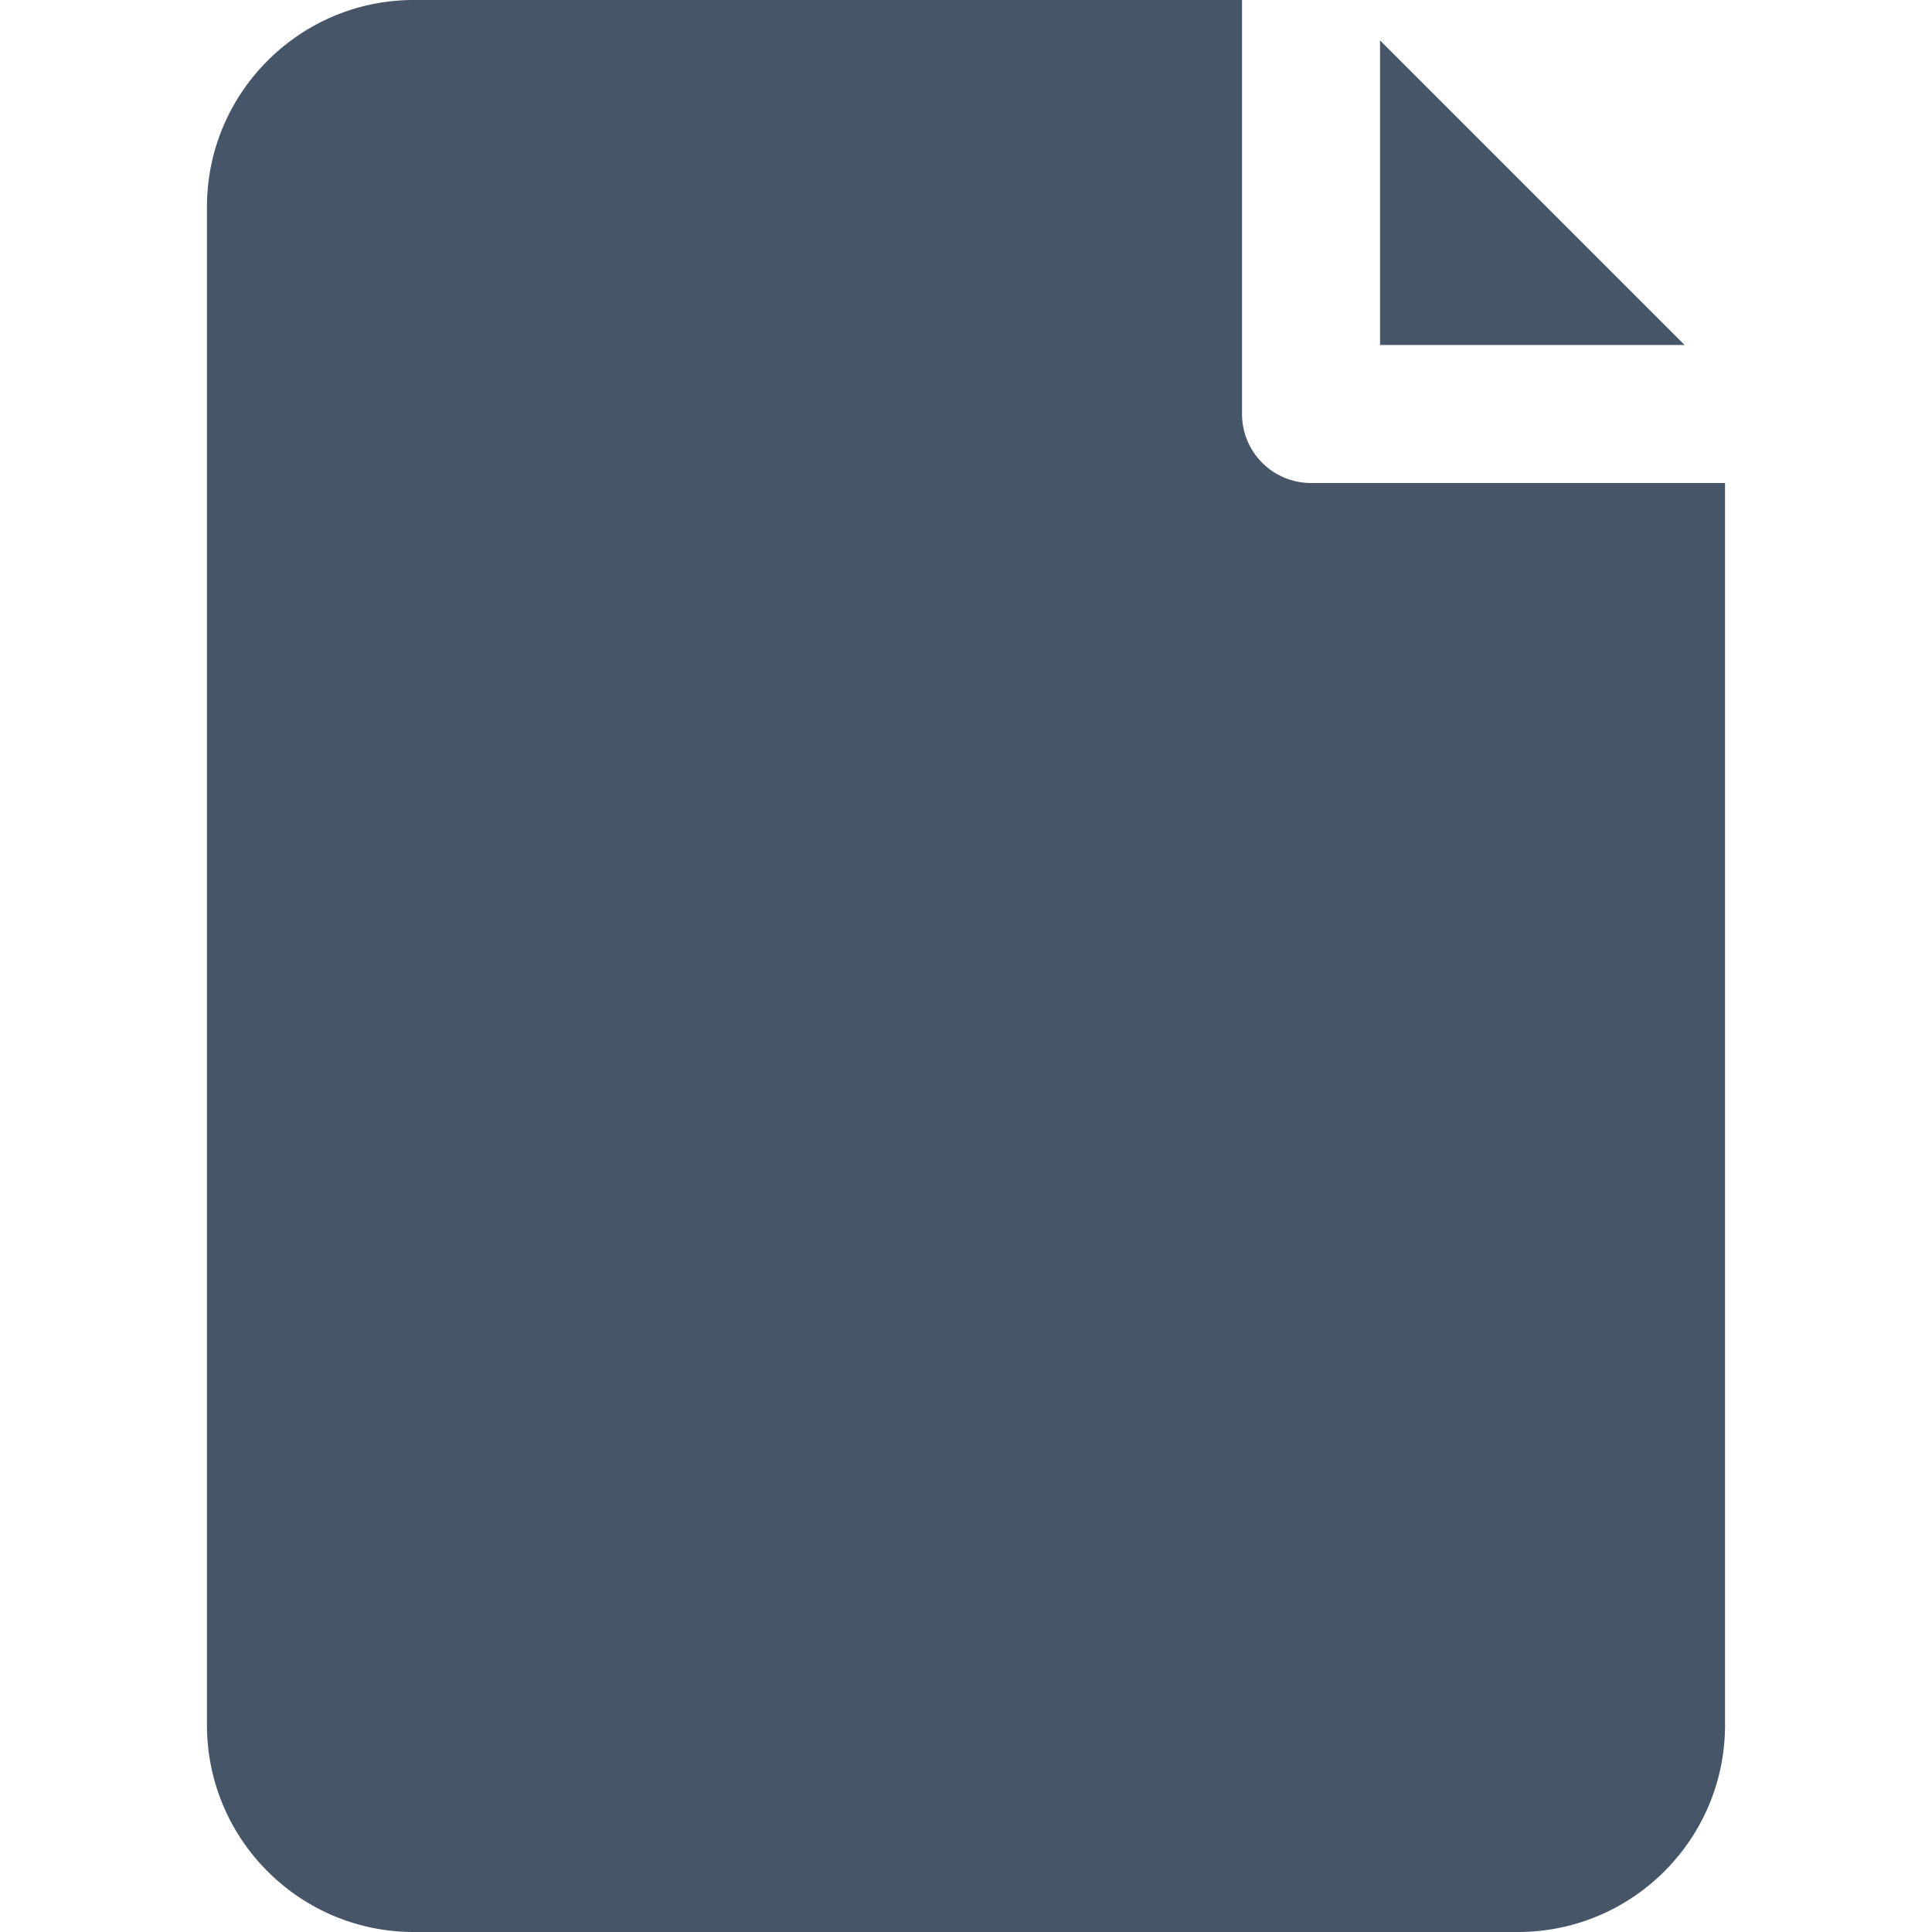 <svg viewBox="0 0 16 16" fill="none" xmlns="http://www.w3.org/2000/svg"><path d="M10.857 4a.571.571 0 01-.571-.571V0H3.428c-.946 0-1.714.768-1.714 1.714v12.572c0 .947.768 1.714 1.714 1.714h9.143c.947 0 1.715-.768 1.715-1.714V4h-3.429z" fill="url(#paint0_linear)"/><path d="M11.429.335v2.522h2.522L11.429.335z" fill="url(#paint1_linear)"/><defs><linearGradient id="paint0_linear" x1="8" y1="0" x2="8" y2="16" gradientUnits="userSpaceOnUse"><stop stop-color="#465568"/><stop offset="1" stop-color="#465568"/></linearGradient><linearGradient id="paint1_linear" x1="12.69" y1=".335" x2="12.69" y2="2.857" gradientUnits="userSpaceOnUse"><stop stop-color="#465568"/><stop offset="1" stop-color="#465568"/></linearGradient></defs></svg>